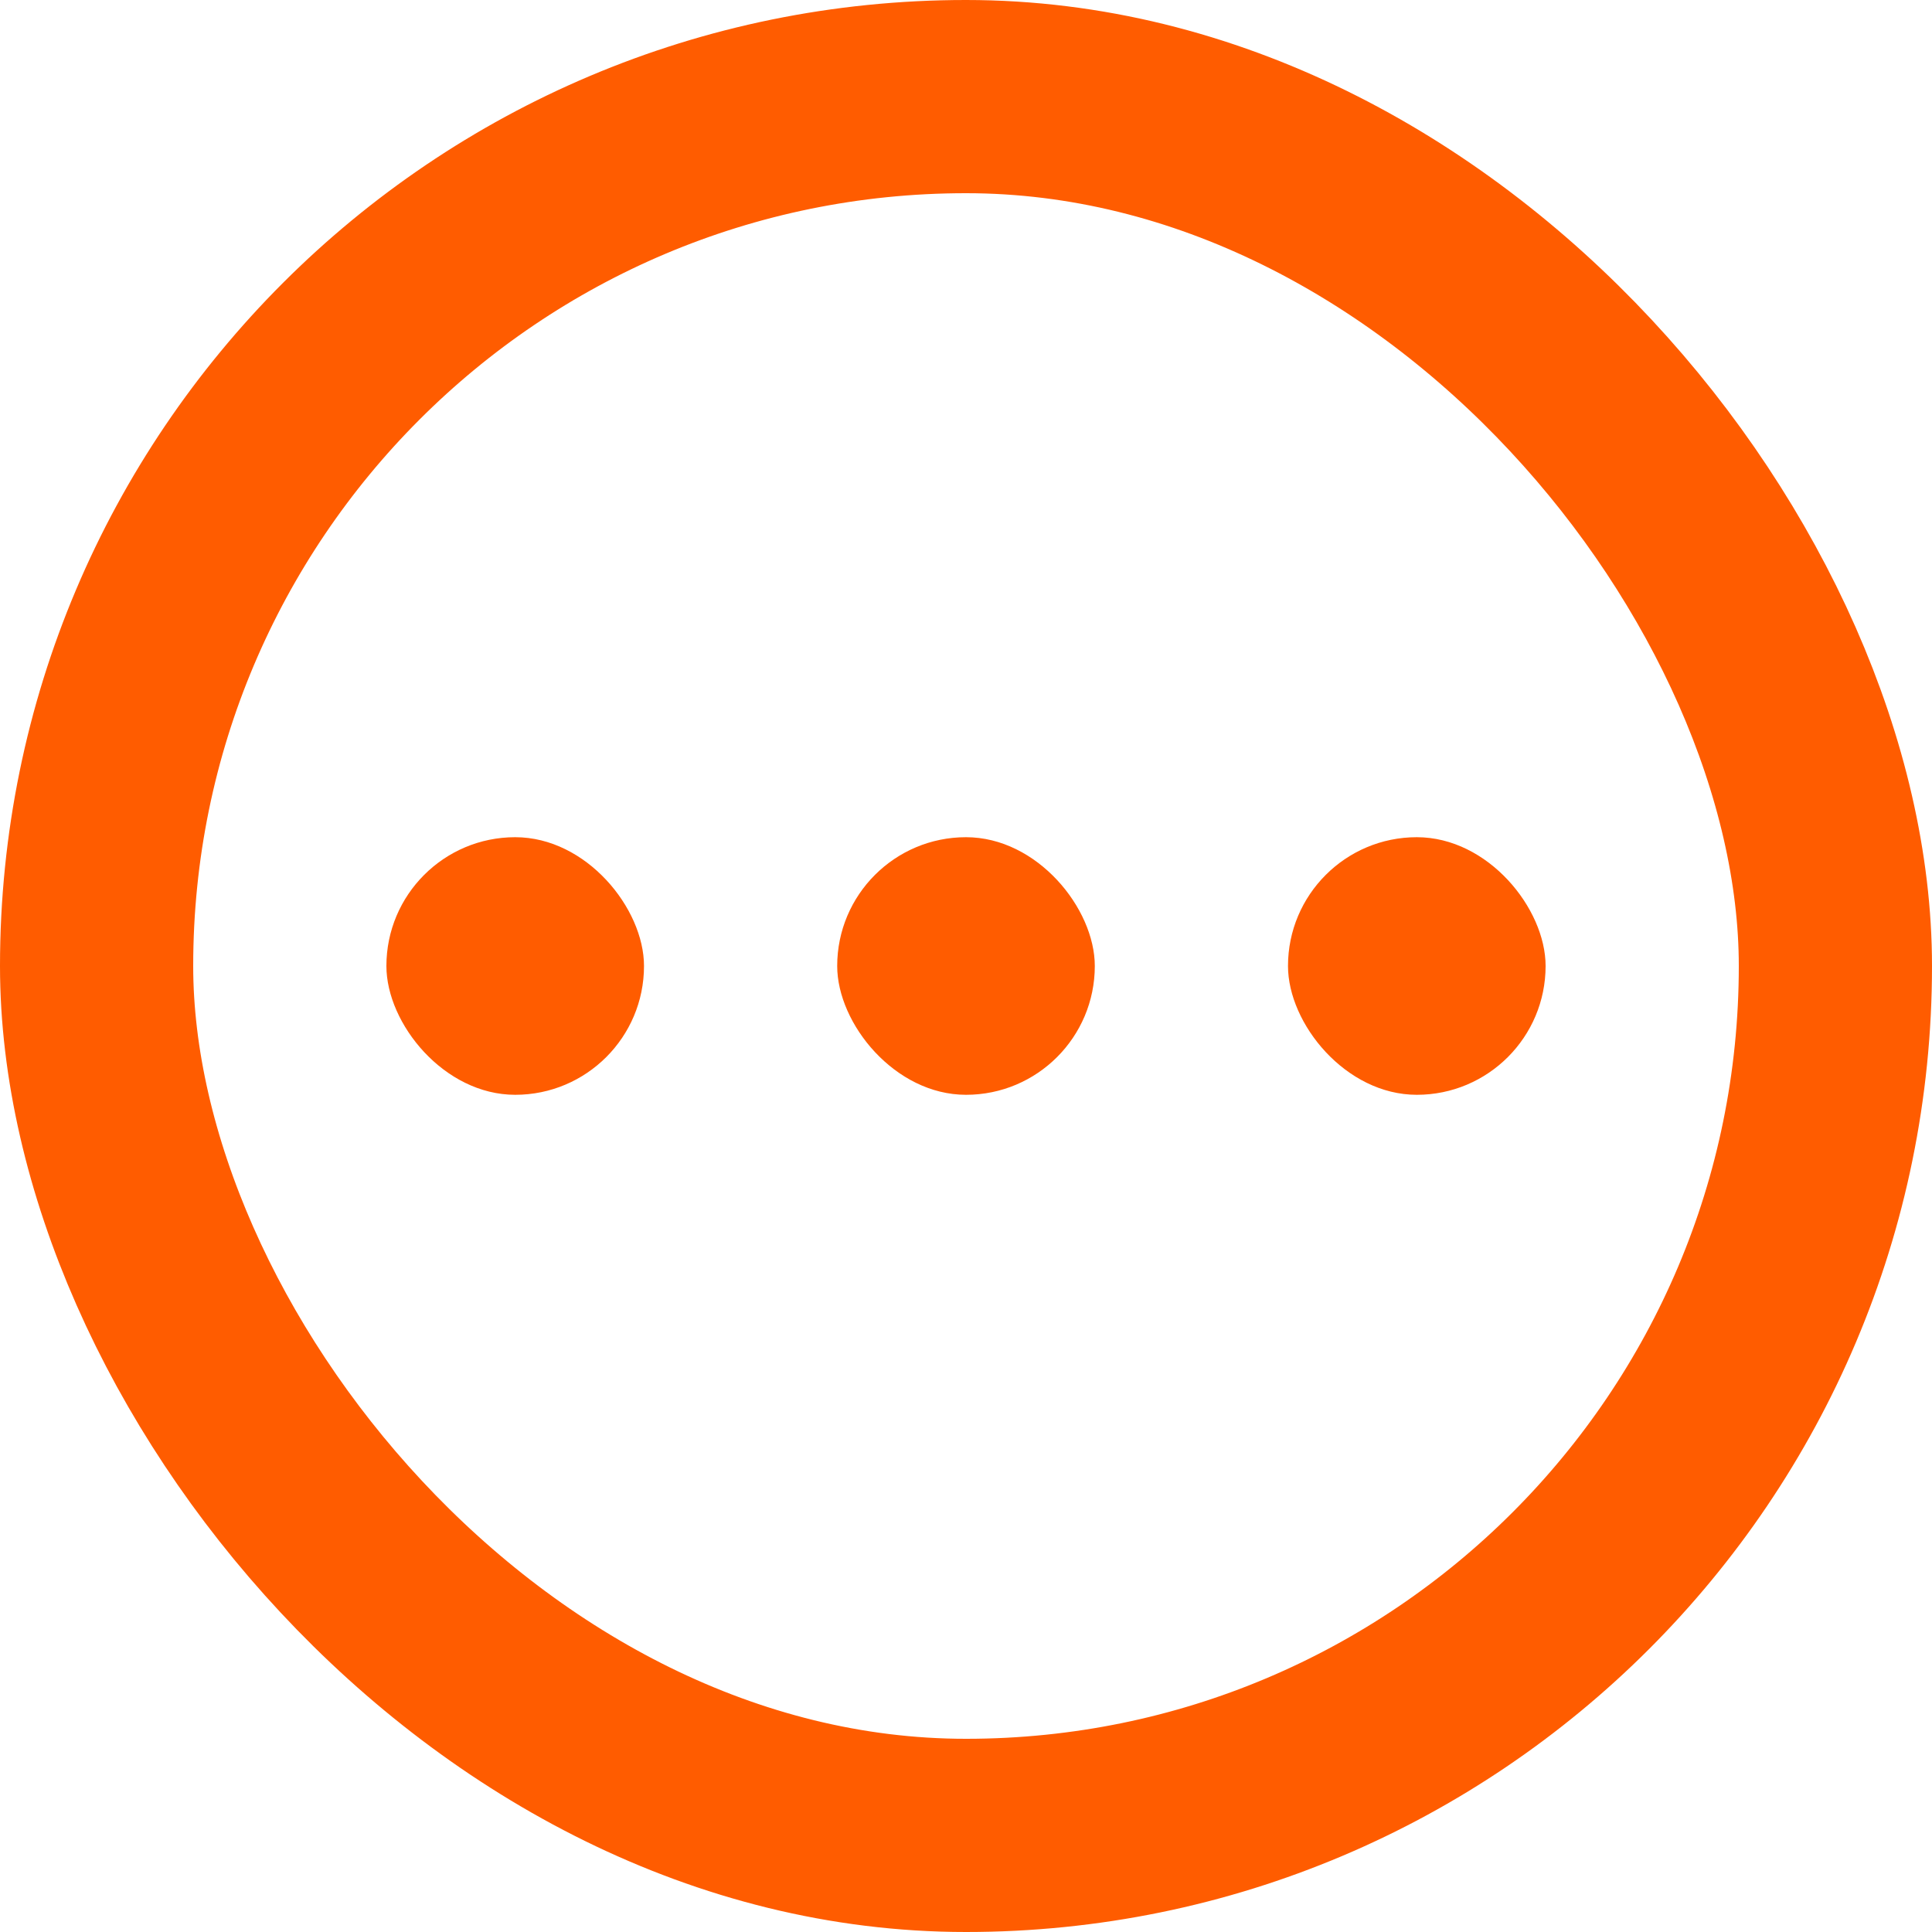 <svg width="30" height="30" viewBox="0 0 30 30" fill="none" xmlns="http://www.w3.org/2000/svg">
<rect x="1.5" y="1.5" width="27" height="27" rx="13.5" stroke="#FF5C00" stroke-width="3"/>
<rect x="6" y="13" width="4" height="4" rx="2" fill="#FF5C00"/>
<rect x="13" y="13" width="4" height="4" rx="2" fill="#FF5C00"/>
<rect x="20" y="13" width="4" height="4" rx="2" fill="#FF5C00"/>
</svg>
